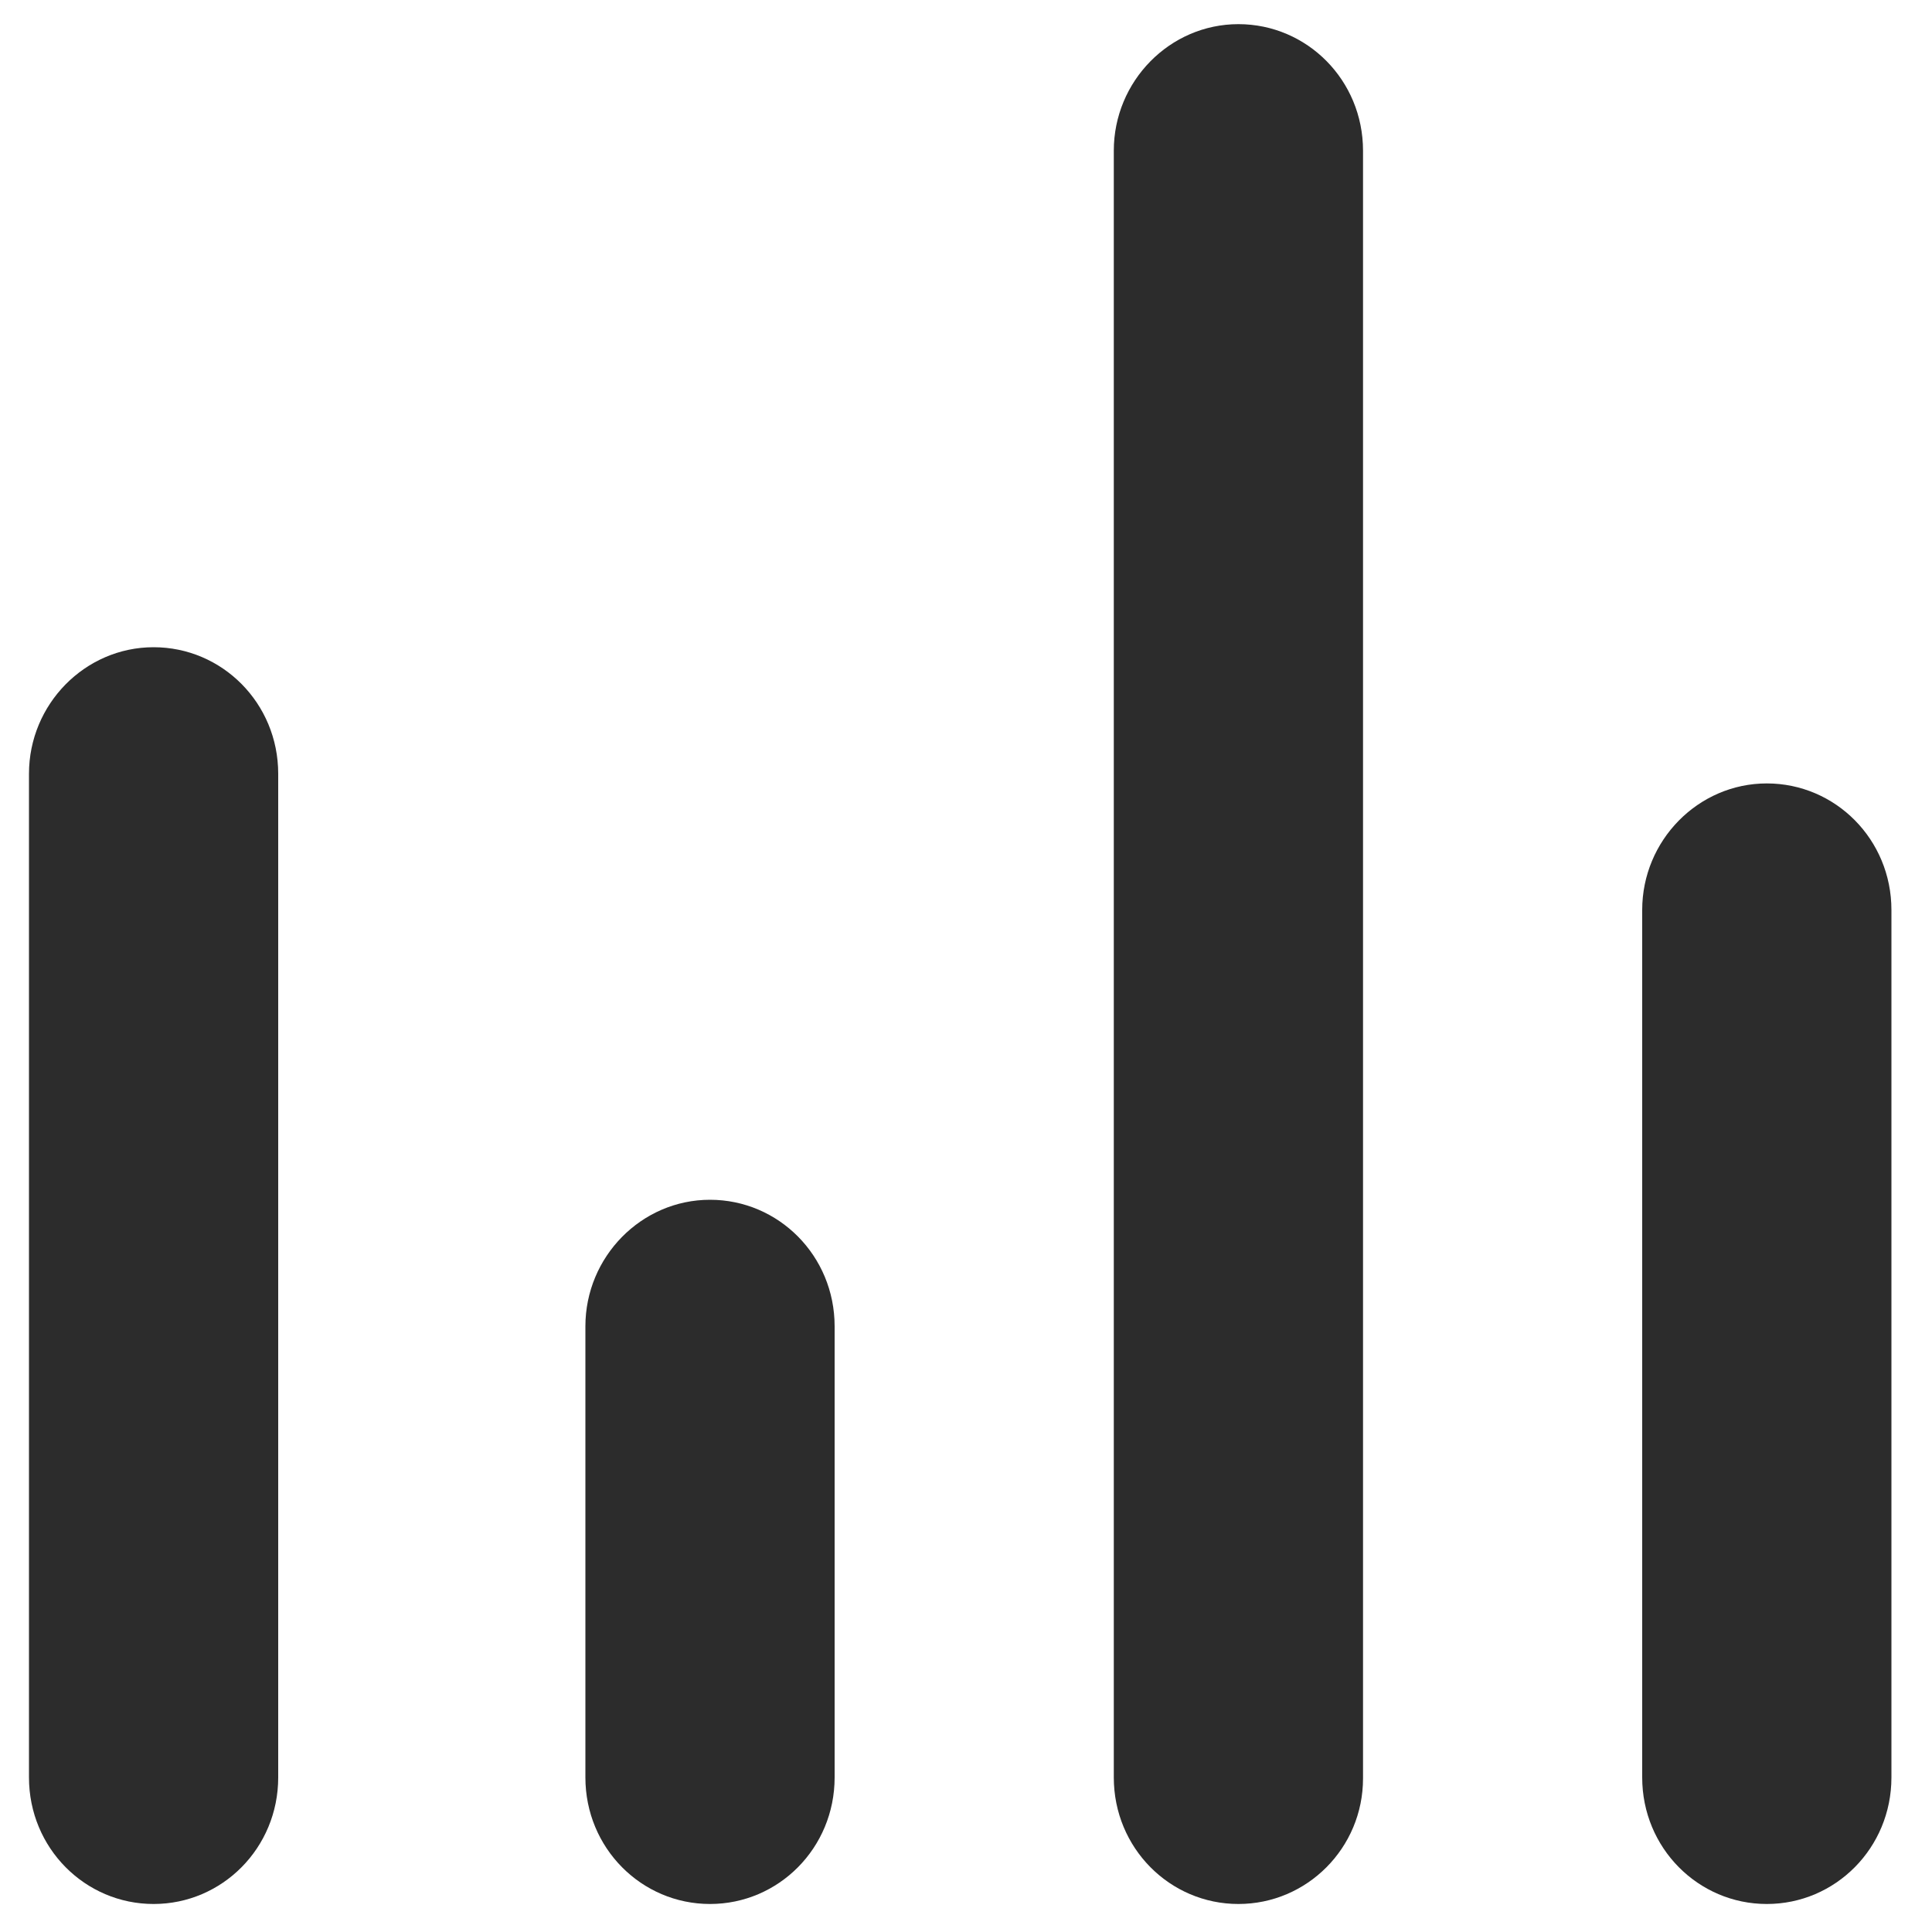 <?xml version="1.0" standalone="no"?><!DOCTYPE svg PUBLIC "-//W3C//DTD SVG 1.1//EN" "http://www.w3.org/Graphics/SVG/1.1/DTD/svg11.dtd"><svg class="icon" width="200px" height="200.00px" viewBox="0 0 1024 1024" version="1.1" xmlns="http://www.w3.org/2000/svg"><path fill="#2c2c2c" d="M656.384 1009.152c-36.352 0-66.048-29.696-66.048-67.072V79.872c0-36.864 29.696-67.072 66.048-67.072 36.352 0 66.048 29.696 66.048 67.072v862.72c0 36.864-29.696 66.56-66.048 66.56zM376.32 1009.152c-36.352 0-66.048-29.696-66.048-67.072v-239.104c0-36.864 29.696-67.072 66.048-67.072s66.048 29.696 66.048 67.072V942.08c0 37.376-29.696 67.072-66.048 67.072zM81.408 1009.152C45.056 1009.152 15.36 979.456 15.36 942.08V410.112C15.36 373.248 45.056 343.04 81.408 343.04s66.048 29.696 66.048 67.072V942.08c0 37.376-29.696 67.072-66.048 67.072zM936.448 1009.152c-36.352 0-66.048-29.696-66.048-67.072V482.304c0-36.864 29.696-67.072 66.048-67.072 36.352 0 66.048 29.696 66.048 67.072V942.08c0 37.376-29.696 67.072-66.048 67.072z" /></svg>
